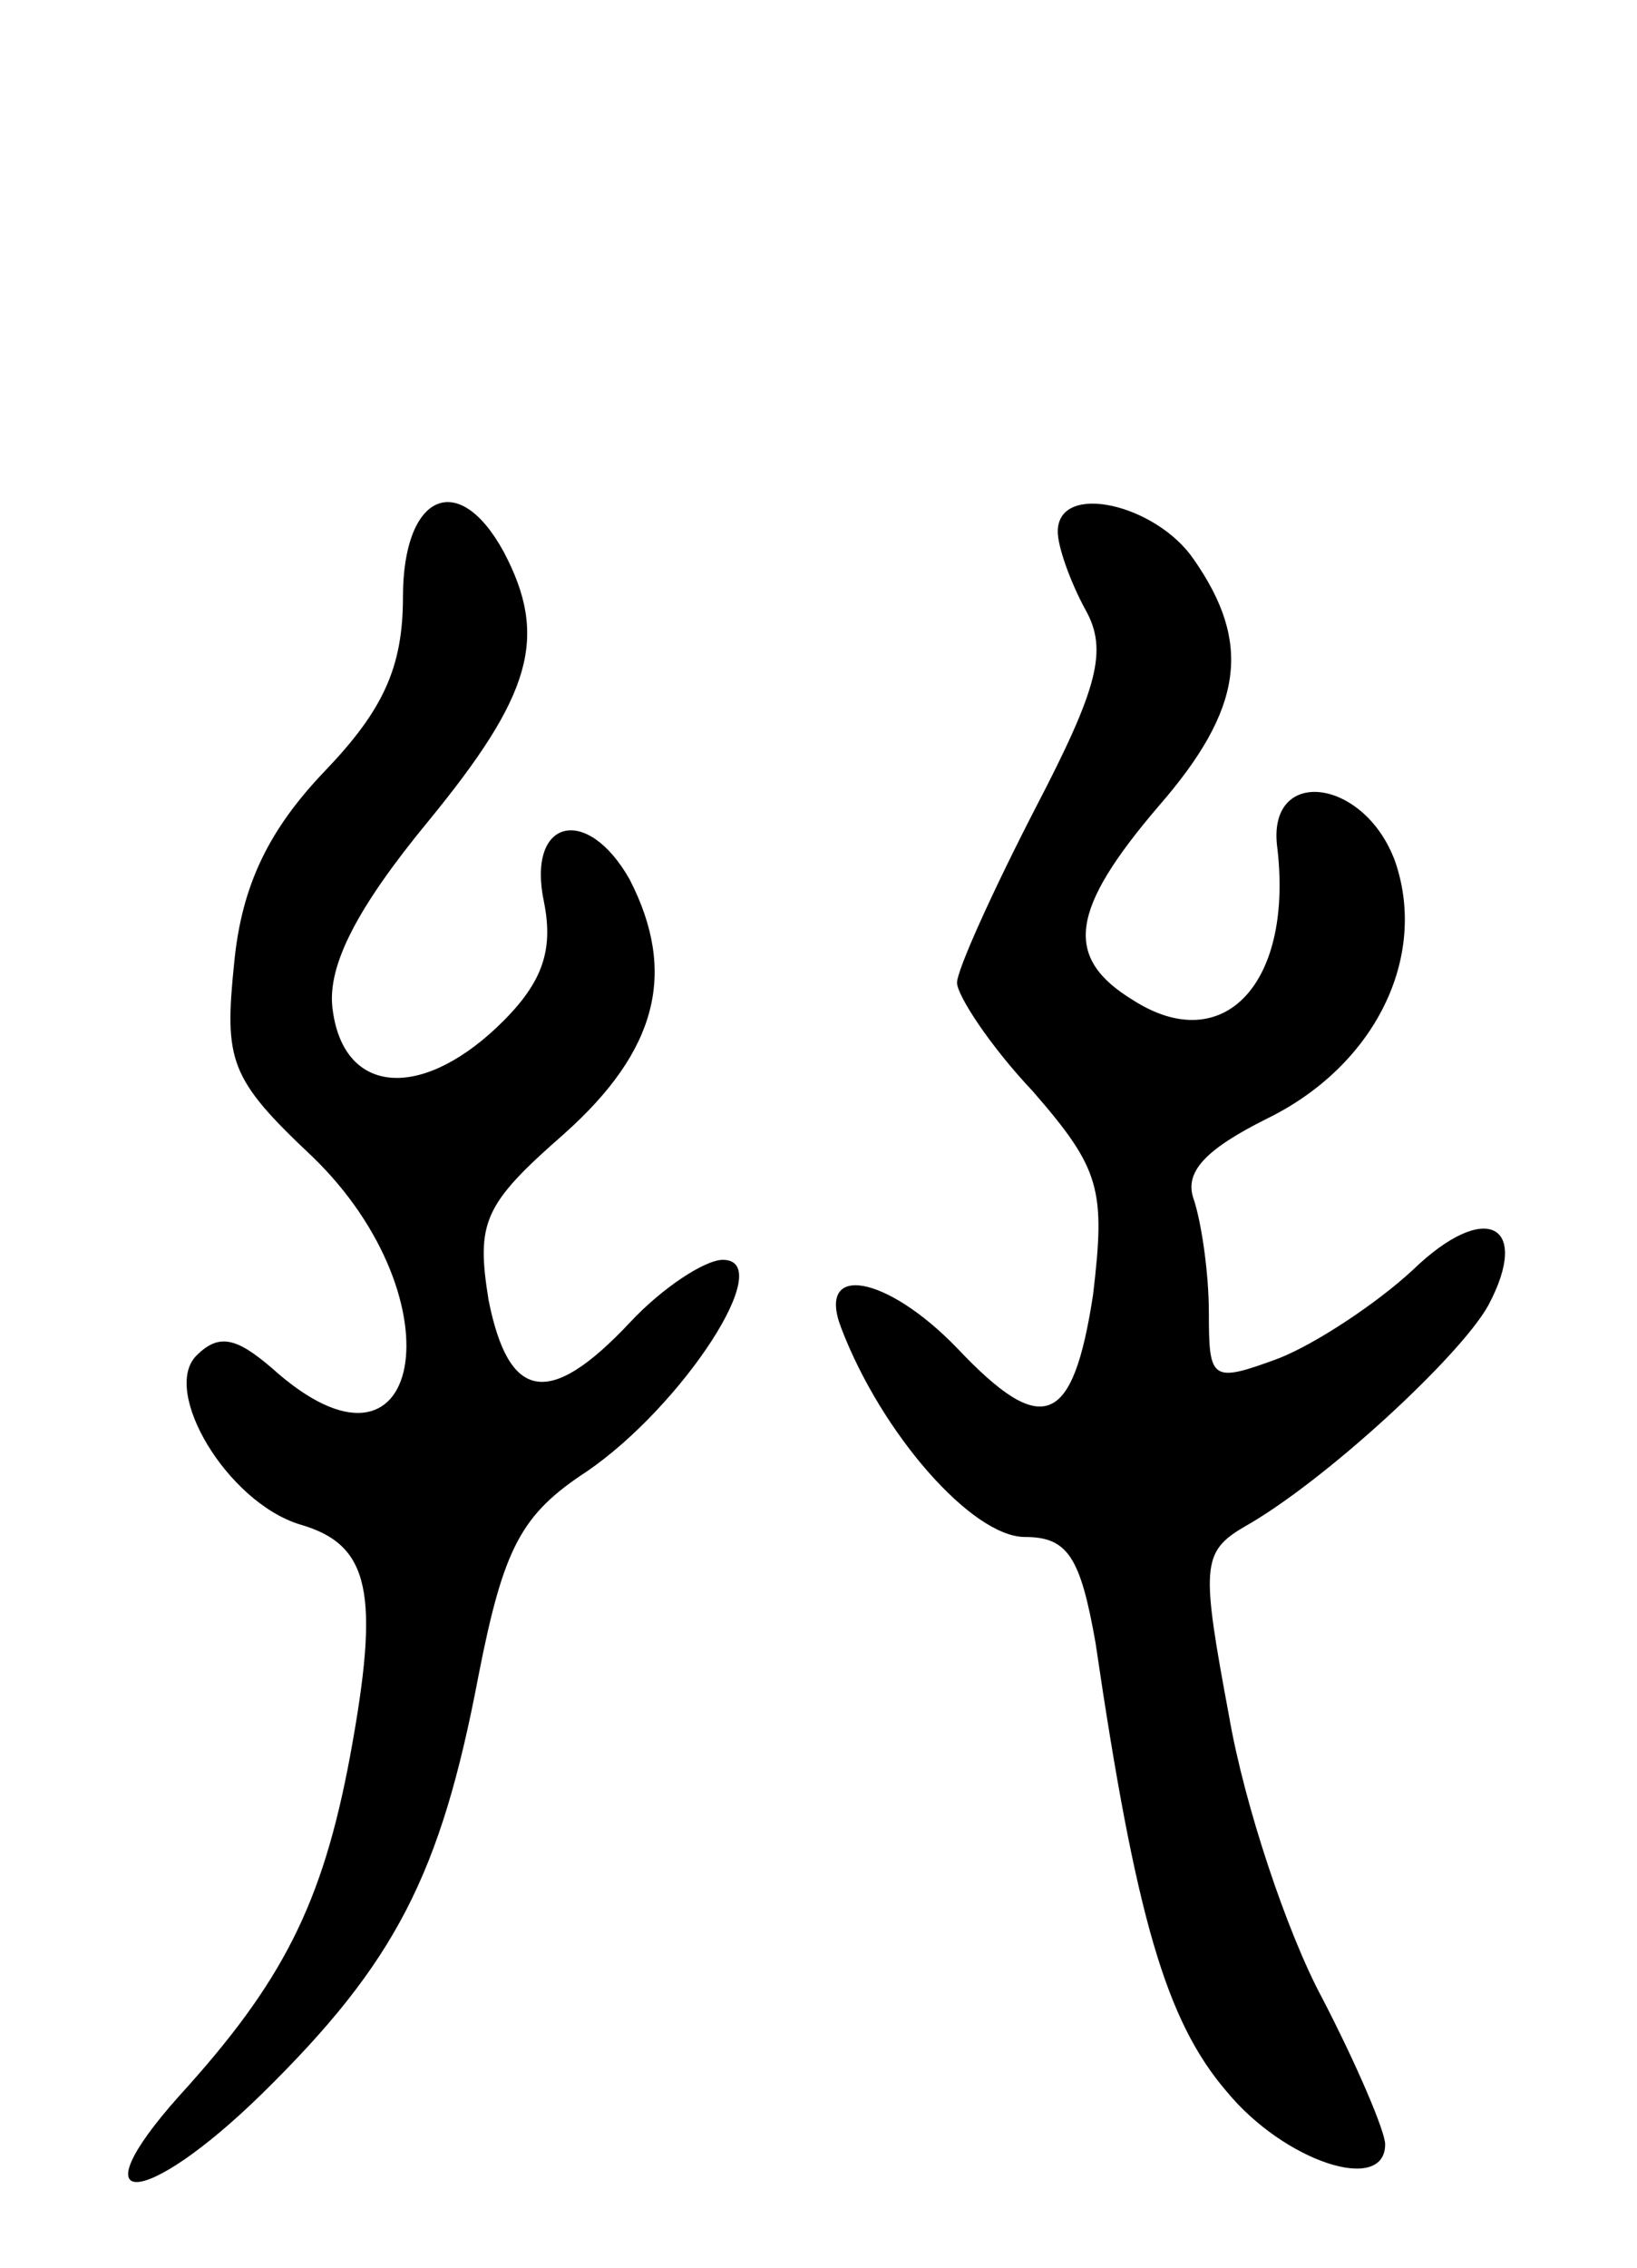 <svg version="1.0" xmlns="http://www.w3.org/2000/svg"
 width="65pt" height="90pt" viewBox="0 0 65 90"
 preserveAspectRatio="xMidYMid meet">
<g transform="translate(0,90) scale(0.1,-0.1)"
fill="#000000" stroke="none">
<path d="M160 663 c0 -28 -8 -45 -31 -69 -22 -23 -33 -45 -36 -76 -4 -39 -2
-46 31 -77 59 -57 44 -138 -16 -84 -14 12 -21 14 -30 5 -14 -14 12 -58 41 -67
28 -8 32 -27 20 -92 -11 -59 -27 -90 -68 -135 -41 -46 -14 -45 33 1 53 52 71
87 86 166 10 51 17 64 43 81 38 26 76 84 54 84 -7 0 -24 -11 -37 -25 -32 -34
-48 -31 -56 9 -5 31 -2 38 30 66 37 33 45 64 26 101 -17 30 -41 24 -34 -9 4
-20 -1 -33 -19 -50 -31 -29 -61 -26 -65 8 -2 17 10 40 38 74 41 50 48 73 30
107 -18 33 -40 23 -40 -18z"/>
<path d="M420 689 c0 -6 5 -20 11 -31 9 -16 5 -31 -20 -79 -17 -33 -31 -64
-31 -69 0 -5 13 -25 30 -43 27 -31 29 -39 24 -81 -8 -52 -20 -57 -54 -21 -28
29 -56 34 -46 8 16 -42 52 -83 73 -83 17 0 22 -8 28 -42 16 -109 28 -150 52
-178 23 -28 63 -41 63 -21 0 5 -11 31 -25 58 -14 26 -31 77 -37 112 -11 59
-11 65 6 75 32 18 86 68 97 88 17 32 -1 42 -30 14 -14 -13 -38 -29 -53 -35
-27 -10 -28 -9 -28 18 0 16 -3 36 -6 45 -4 11 5 20 29 32 43 21 64 64 51 102
-12 33 -50 38 -47 7 7 -55 -21 -85 -57 -62 -28 17 -25 36 10 77 34 39 37 65
14 98 -15 22 -54 31 -54 11z"/>
</g>
</svg>
